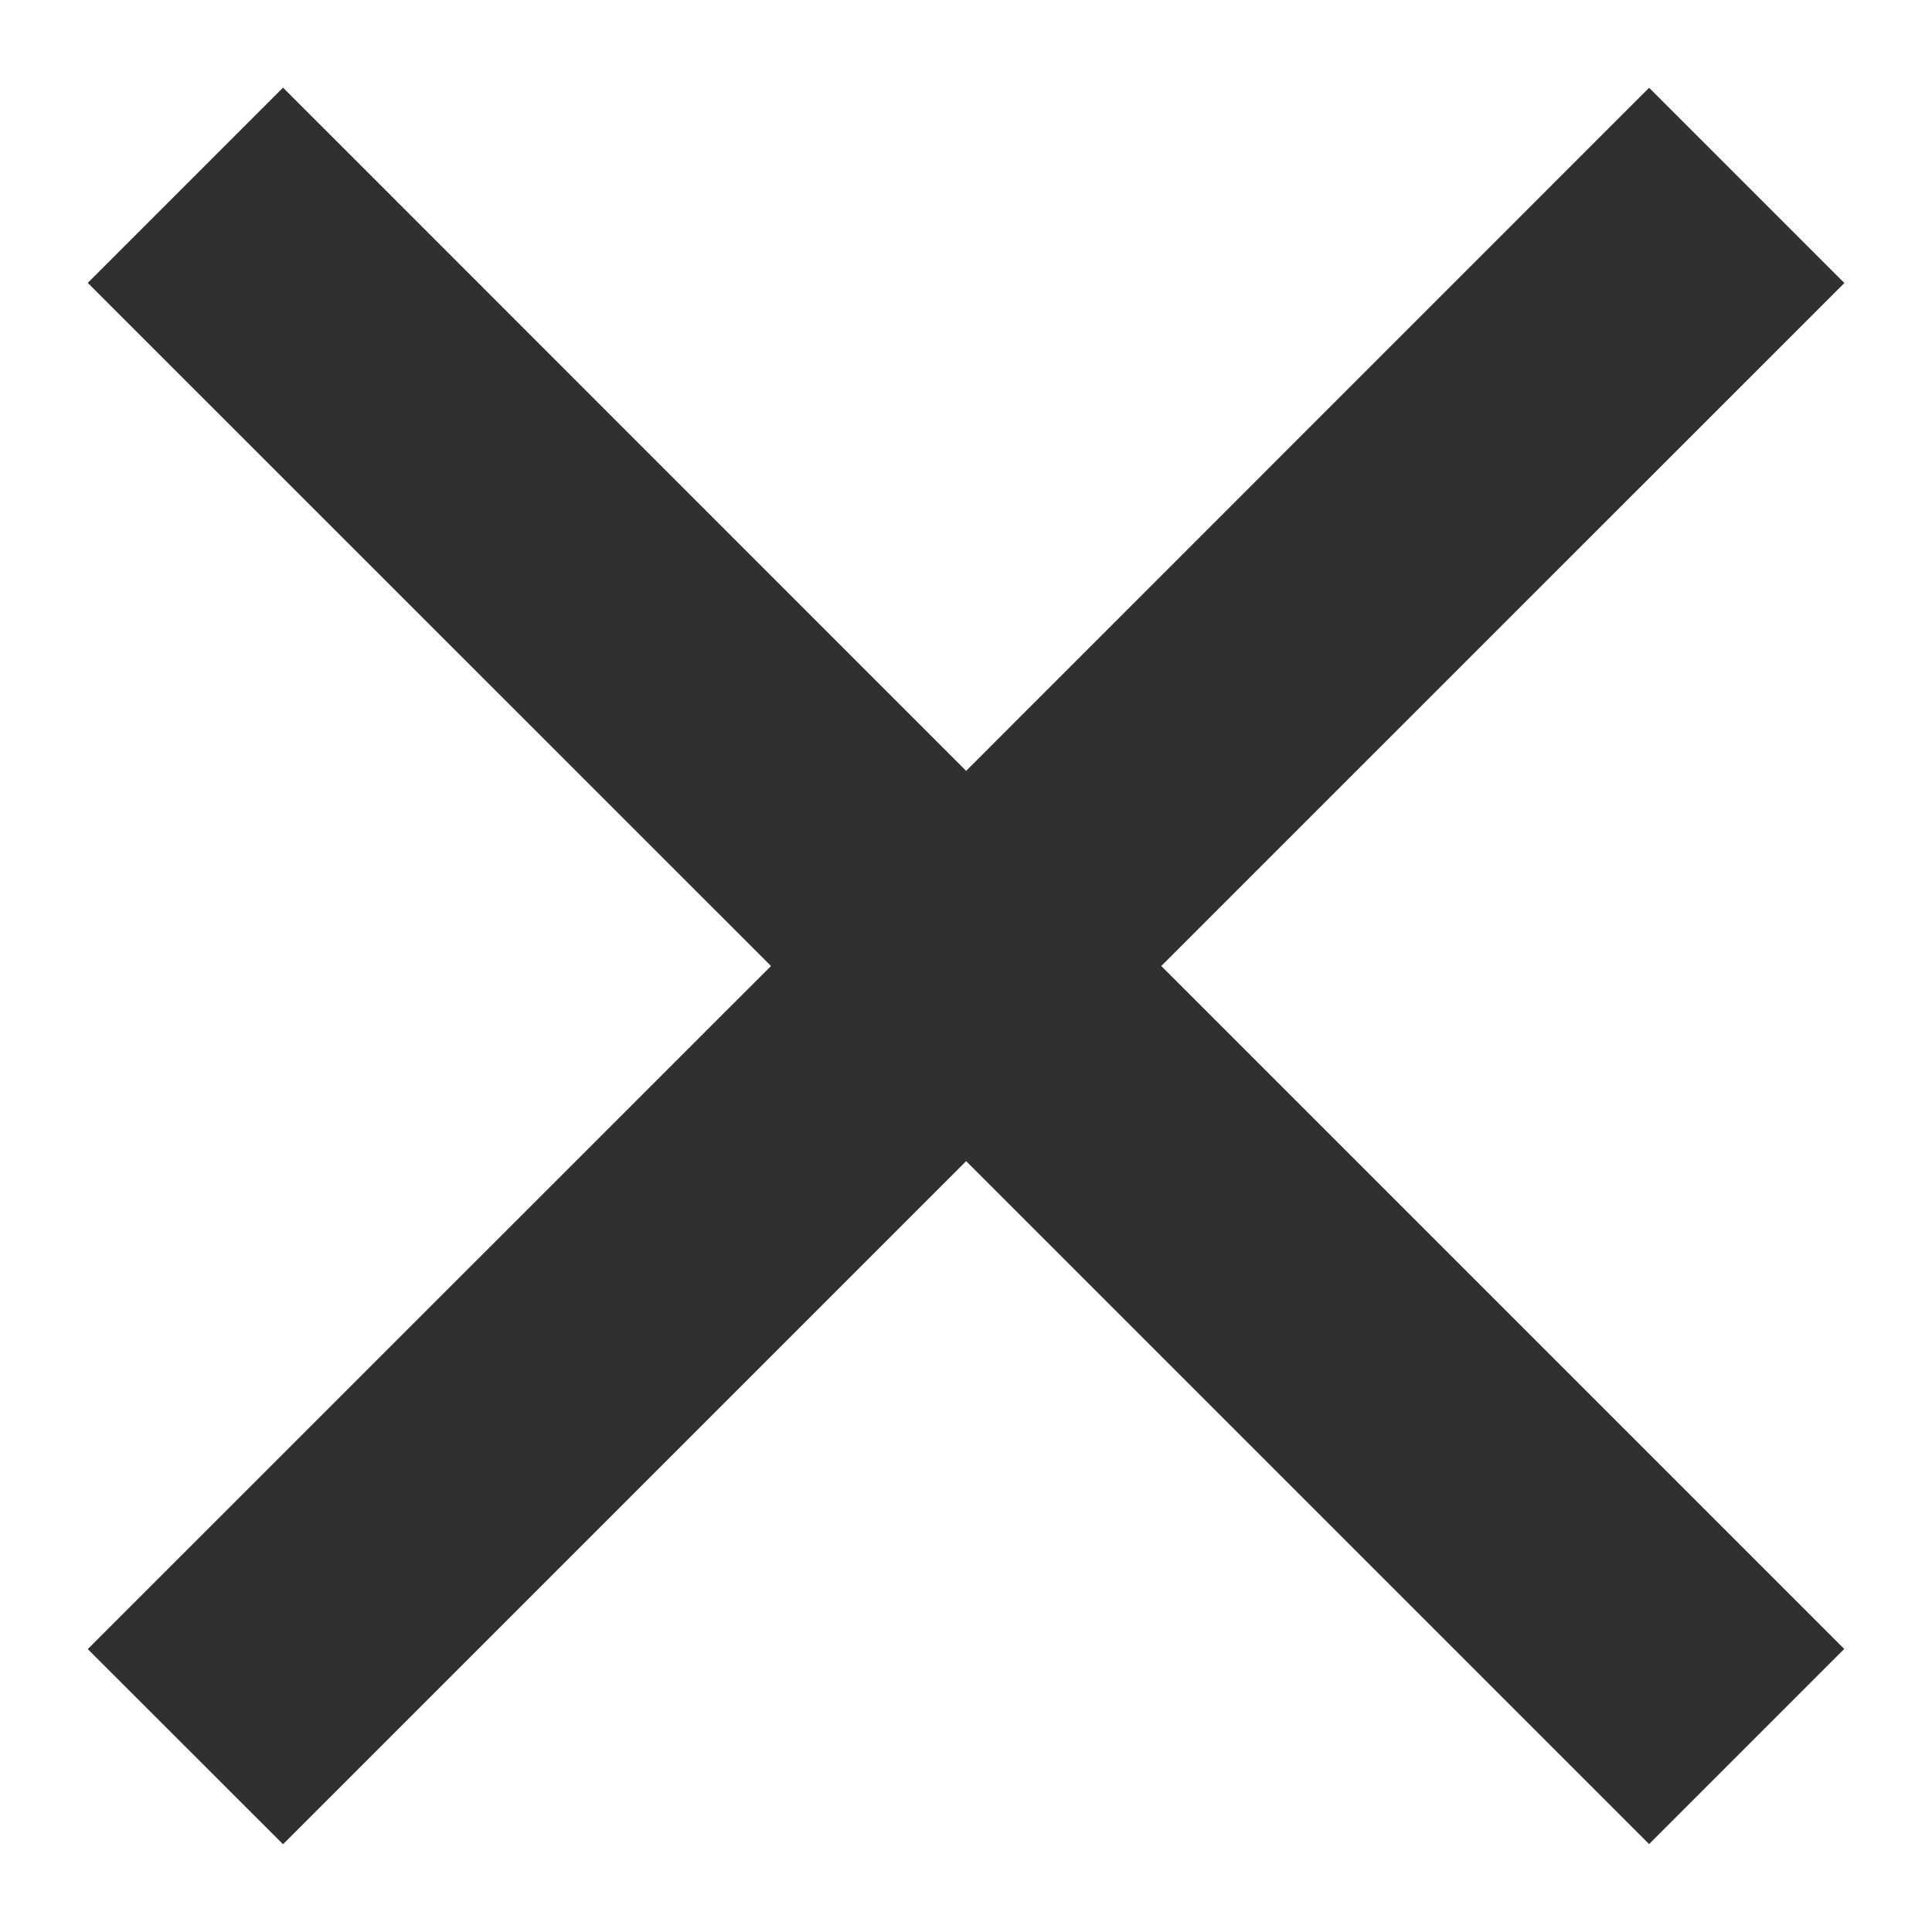 <svg version="1.1" xmlns="http://www.w3.org/2000/svg" xmlns:xlink="http://www.w3.org/1999/xlink" width="14" height="14" viewBox="0 0 14 14">
<path id="Фигура-1" d="M13.365,2.051 L8.415,7.000 L13.364,11.949 L11.950,13.363 L7.001,8.414 L2.051,13.364 L0.636,11.950 L5.587,7.000 L0.636,2.050 L2.051,0.635 L7.001,5.586 L11.950,0.636 L13.365,2.051 z" fill="#303030" />
</svg>
